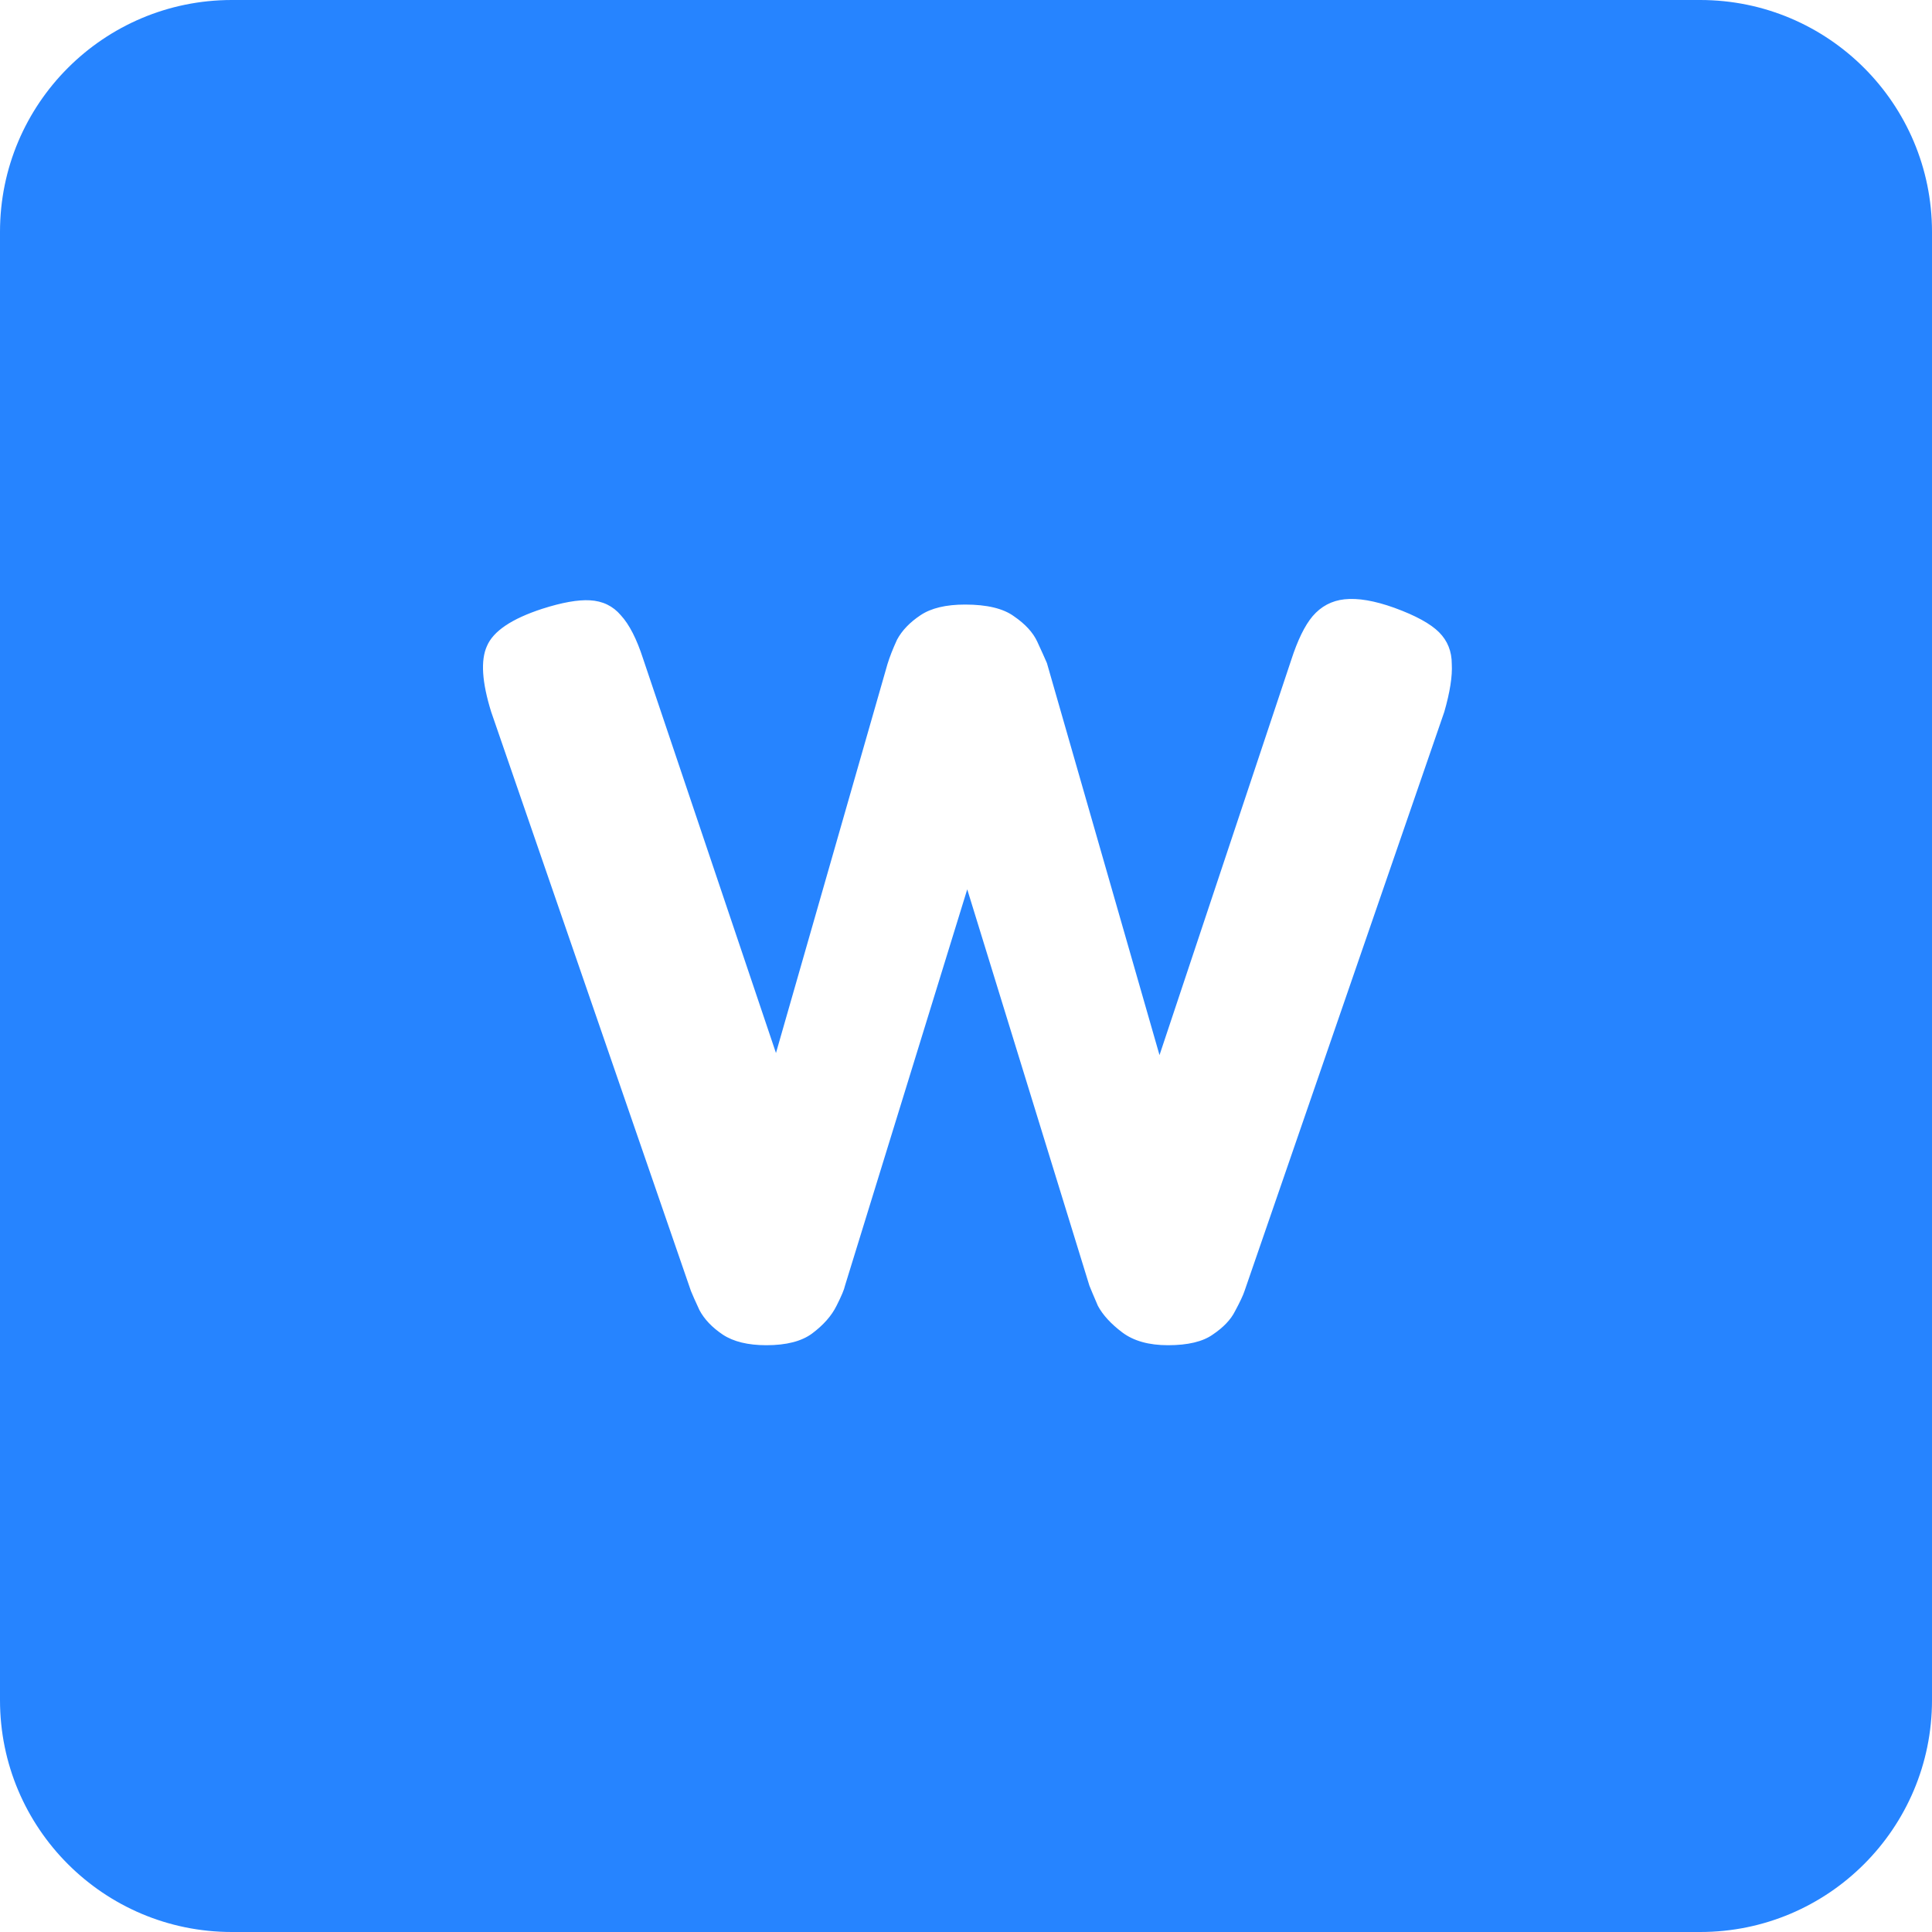 <svg width="25" height="25" viewBox="0 0 25 25" fill="none" xmlns="http://www.w3.org/2000/svg">
<path fill-rule="evenodd" clip-rule="evenodd" d="M3 0C1.343 0 0 1.343 0 3V22C0 23.657 1.343 25 3 25H22C23.657 25 25 23.657 25 22V3C25 1.343 23.657 0 22 0H3ZM9.353 17.27C9.491 17.361 9.679 17.407 9.917 17.407C10.174 17.407 10.371 17.357 10.508 17.256C10.655 17.146 10.76 17.027 10.824 16.898C10.889 16.77 10.925 16.683 10.934 16.637L12.516 11.508L14.097 16.637C14.115 16.683 14.152 16.77 14.207 16.898C14.271 17.017 14.377 17.132 14.523 17.242C14.67 17.352 14.867 17.407 15.114 17.407C15.371 17.407 15.563 17.361 15.692 17.27C15.829 17.178 15.926 17.077 15.981 16.967C16.045 16.848 16.086 16.761 16.104 16.706L18.689 9.212C18.763 8.955 18.795 8.749 18.786 8.593C18.786 8.428 18.731 8.291 18.621 8.181C18.511 8.071 18.318 7.965 18.043 7.865C17.787 7.773 17.571 7.736 17.397 7.755C17.232 7.773 17.094 7.846 16.984 7.975C16.884 8.094 16.792 8.282 16.709 8.538L15.004 13.653L13.547 8.58C13.519 8.515 13.478 8.424 13.423 8.305C13.368 8.185 13.267 8.075 13.121 7.975C12.983 7.874 12.772 7.823 12.488 7.823C12.241 7.823 12.048 7.869 11.911 7.961C11.773 8.053 11.672 8.158 11.608 8.277C11.553 8.396 11.512 8.502 11.484 8.593L10.041 13.626L8.322 8.525C8.239 8.268 8.143 8.08 8.033 7.961C7.932 7.842 7.799 7.777 7.634 7.768C7.479 7.759 7.272 7.796 7.016 7.878C6.621 8.007 6.383 8.167 6.301 8.36C6.218 8.543 6.236 8.827 6.356 9.212L8.941 16.706C8.959 16.752 8.996 16.834 9.051 16.953C9.115 17.073 9.216 17.178 9.353 17.27Z" fill="#2684FF"/>
</svg>
